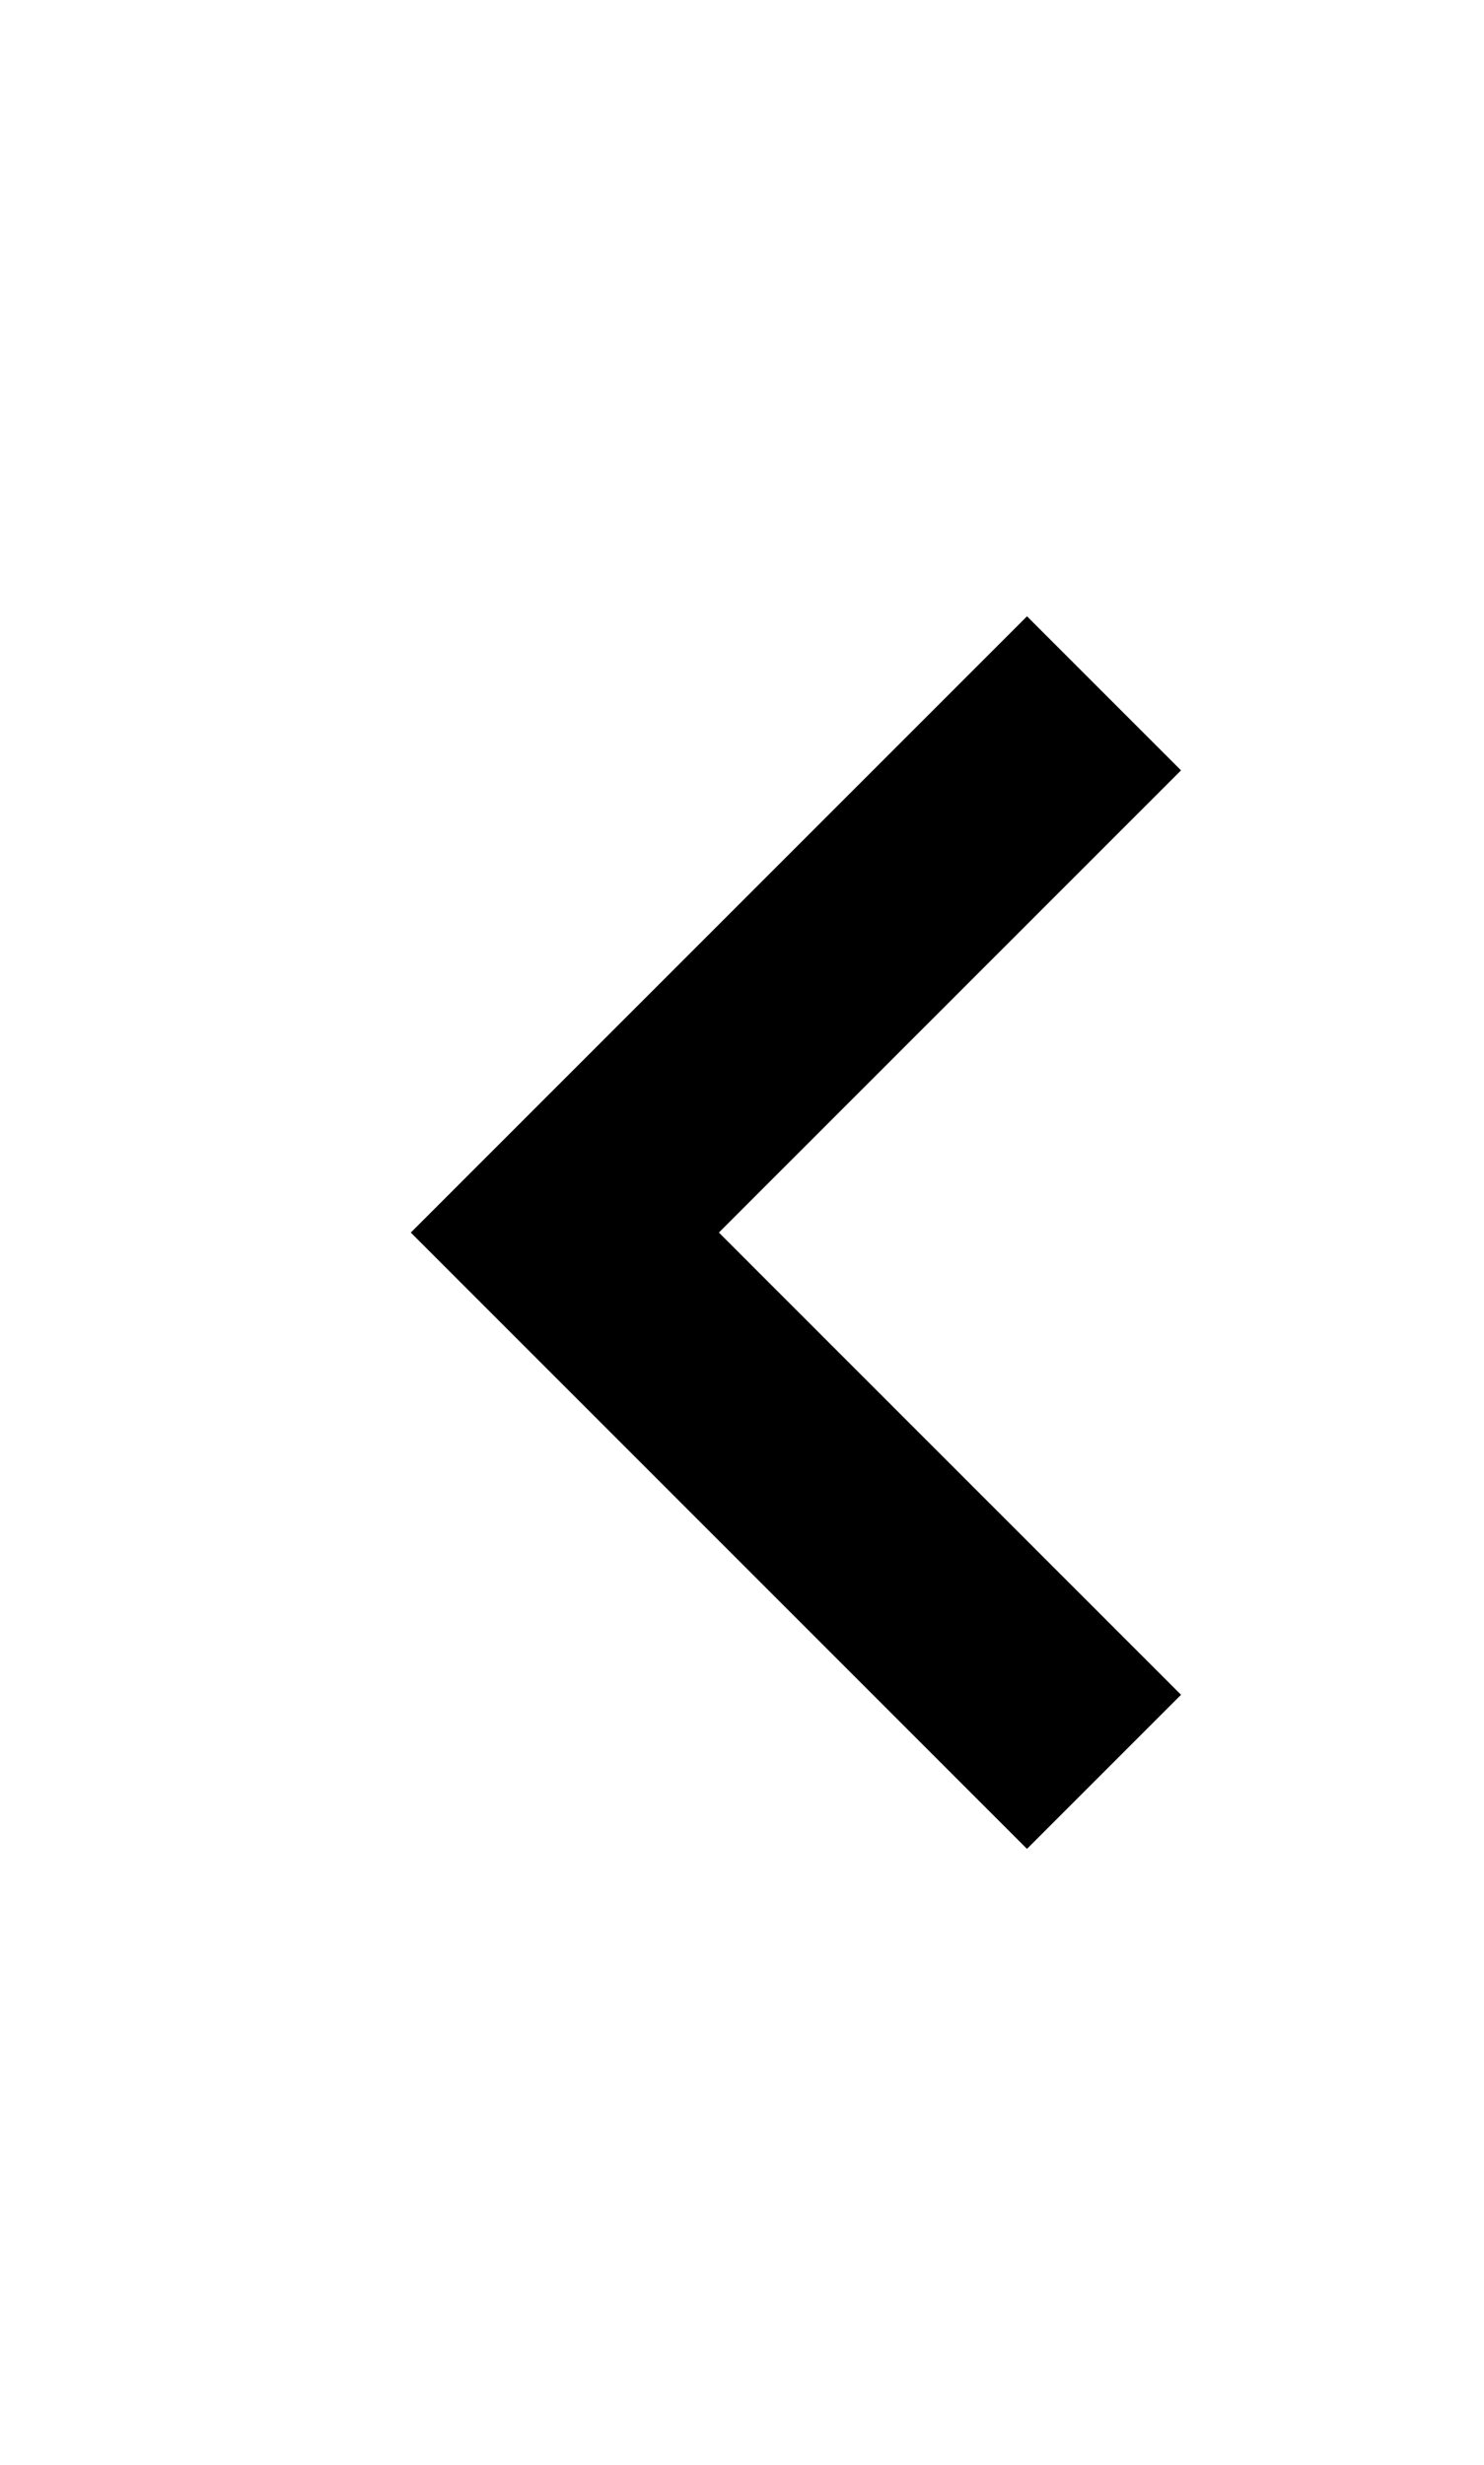 <svg width="289" height="480" viewBox="0 0 289 480" xmlns="http://www.w3.org/2000/svg" filter="invert(80%)">
    <title>i-left</title>
    <path d="M200 120l-120 120 120 120 30-30-90-90 90-90-30-30z"/>
</svg>
